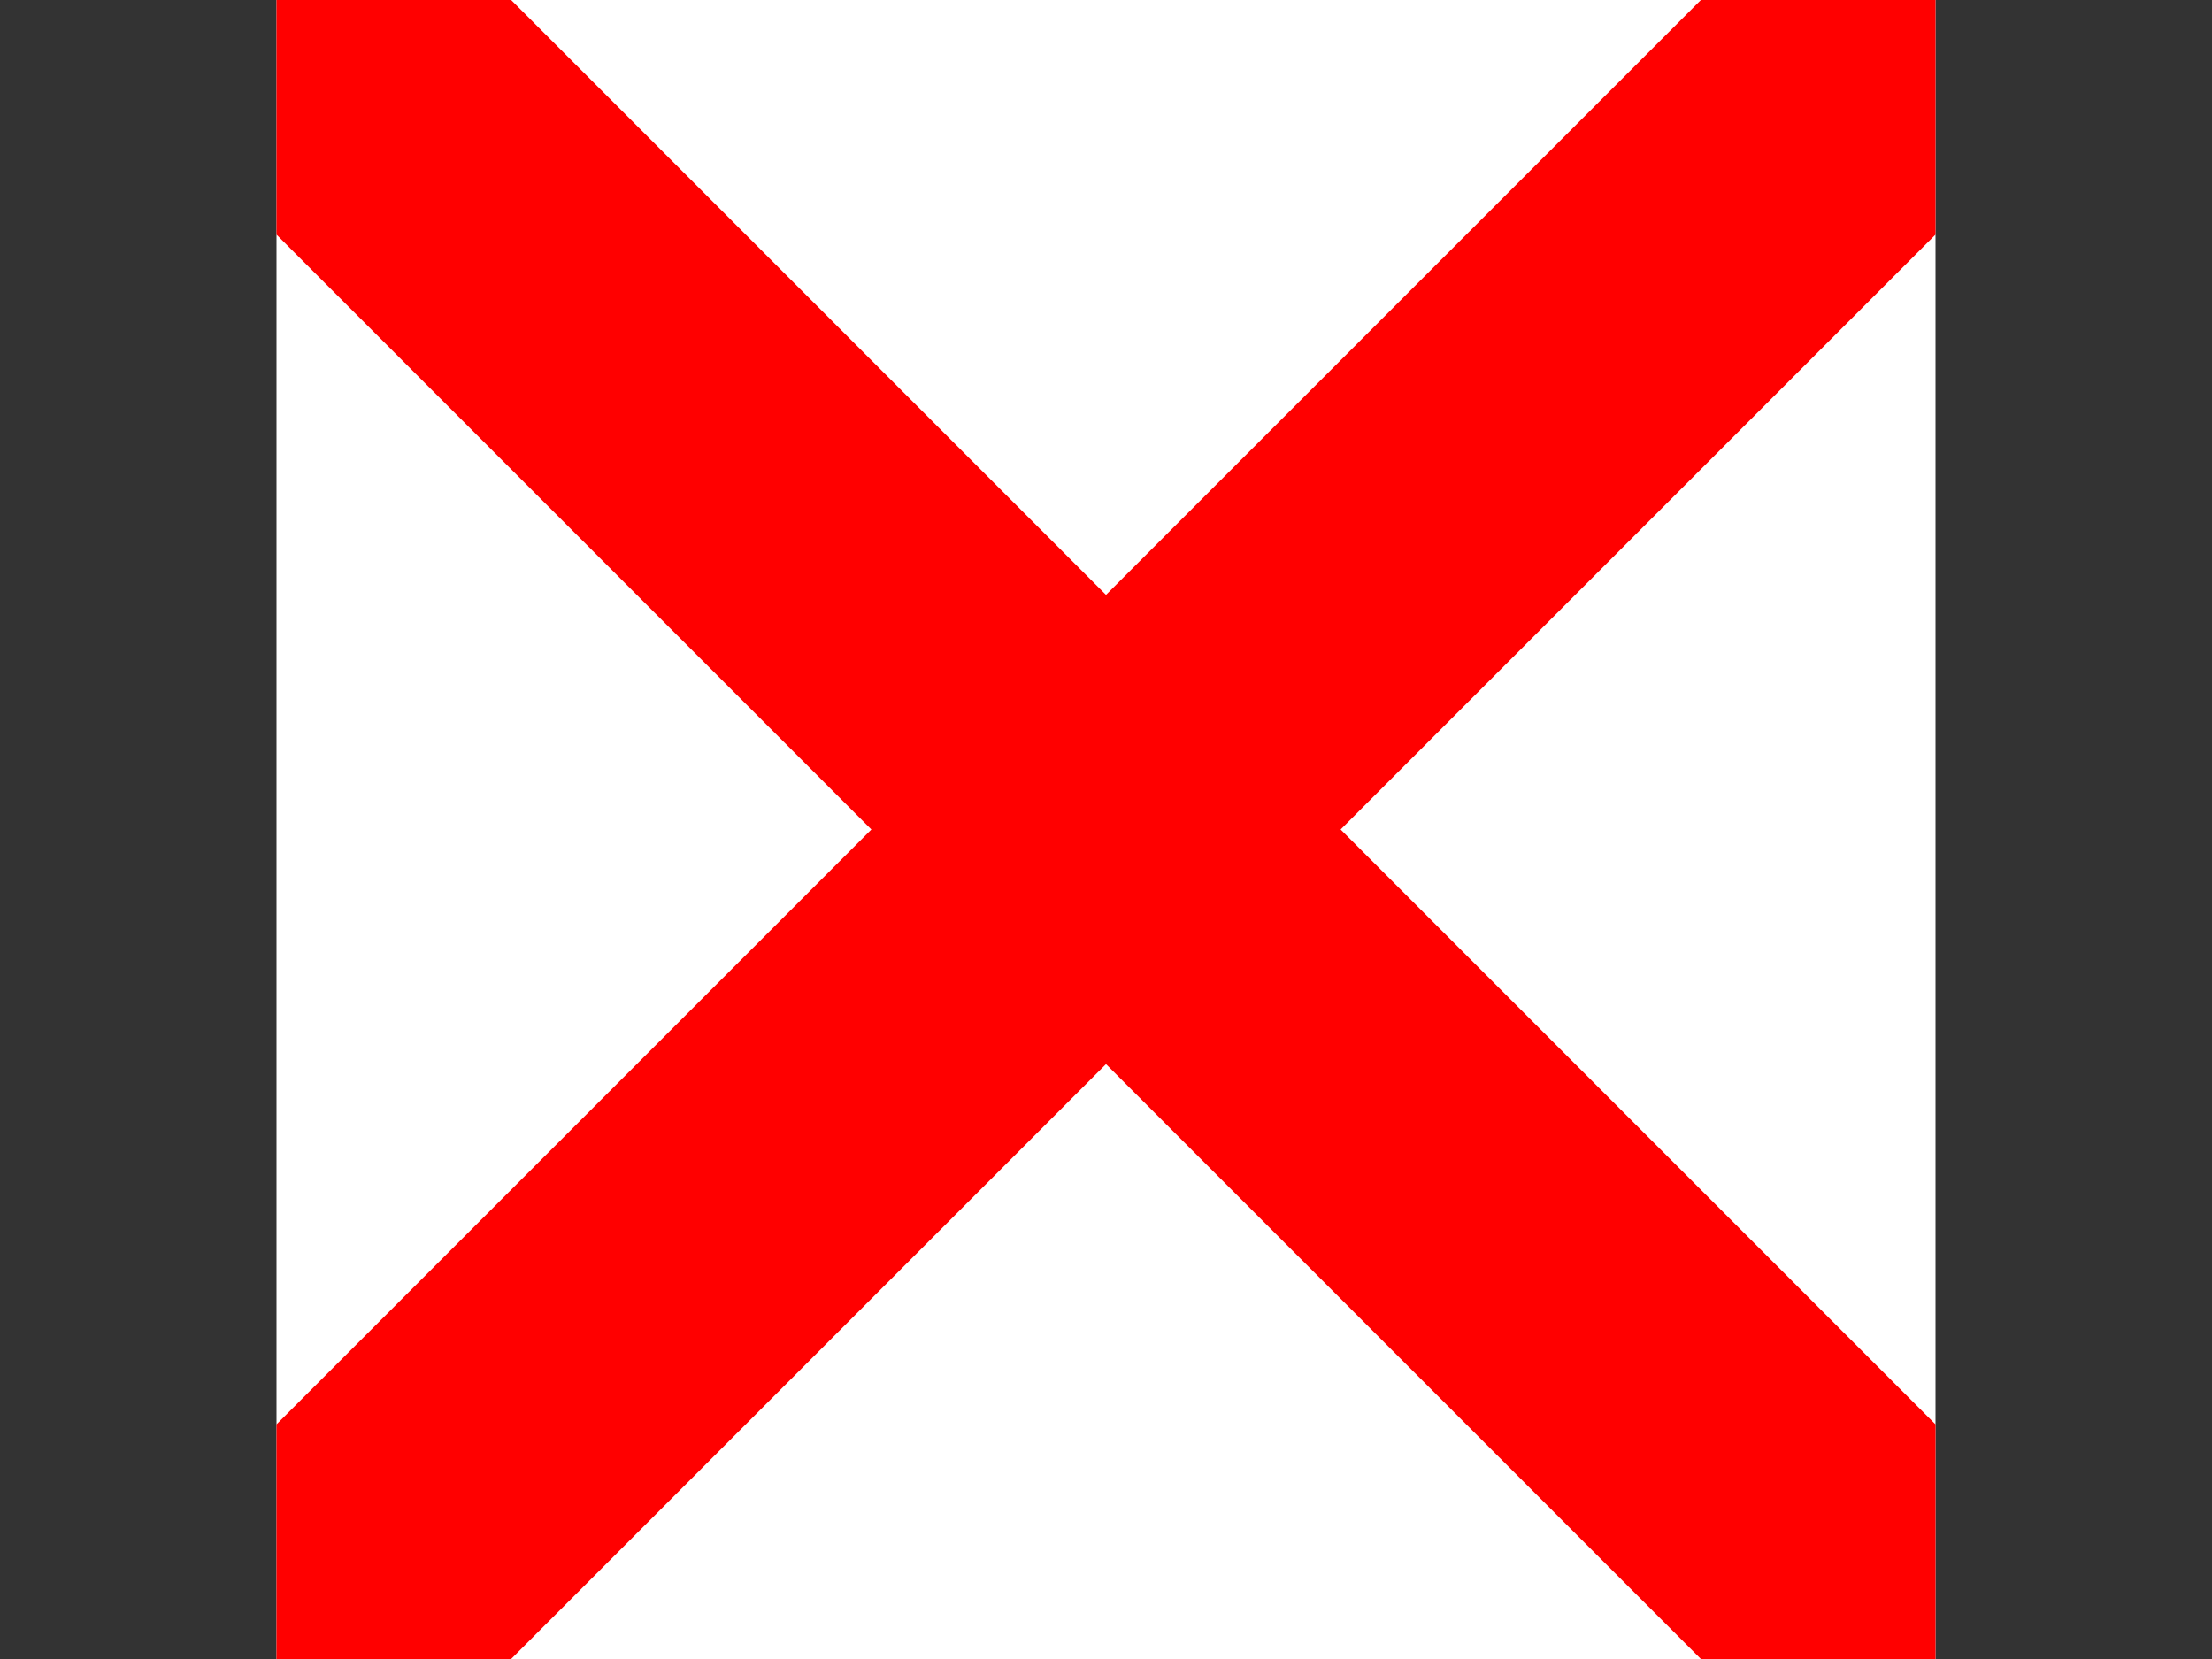 <?xml version="1.0"?>
<svg xmlns="http://www.w3.org/2000/svg" xmlns:xlink="http://www.w3.org/1999/xlink" version="1.1" width="480" height="360" viewBox="0 0 480 360">
<rect x="0" y="0" width="480" height="360" fill="#333333" stroke="none"/>
<!-- Generated by Kreative Vexillo v1.0 -->
<style>
.red{fill:rgb(255,0,0);}
.white{fill:rgb(255,255,255);}
</style>
<g>
<rect x="60" y="0" width="360" height="360" class="white"/>
<path d="M 60 0 L 60 50.912 L 60 50.912 L 189.088 180 L 189.088 180 L 60 309.088 L 60 309.088 L 60 360 L 110.912 360 L 240 230.912 L 369.088 360 L 420 360 L 420 309.088 L 290.912 180 L 420 50.912 L 420 0 L 369.088 0 L 240 129.088 L 110.912 0 Z" class="red"/>
</g>
</svg>
